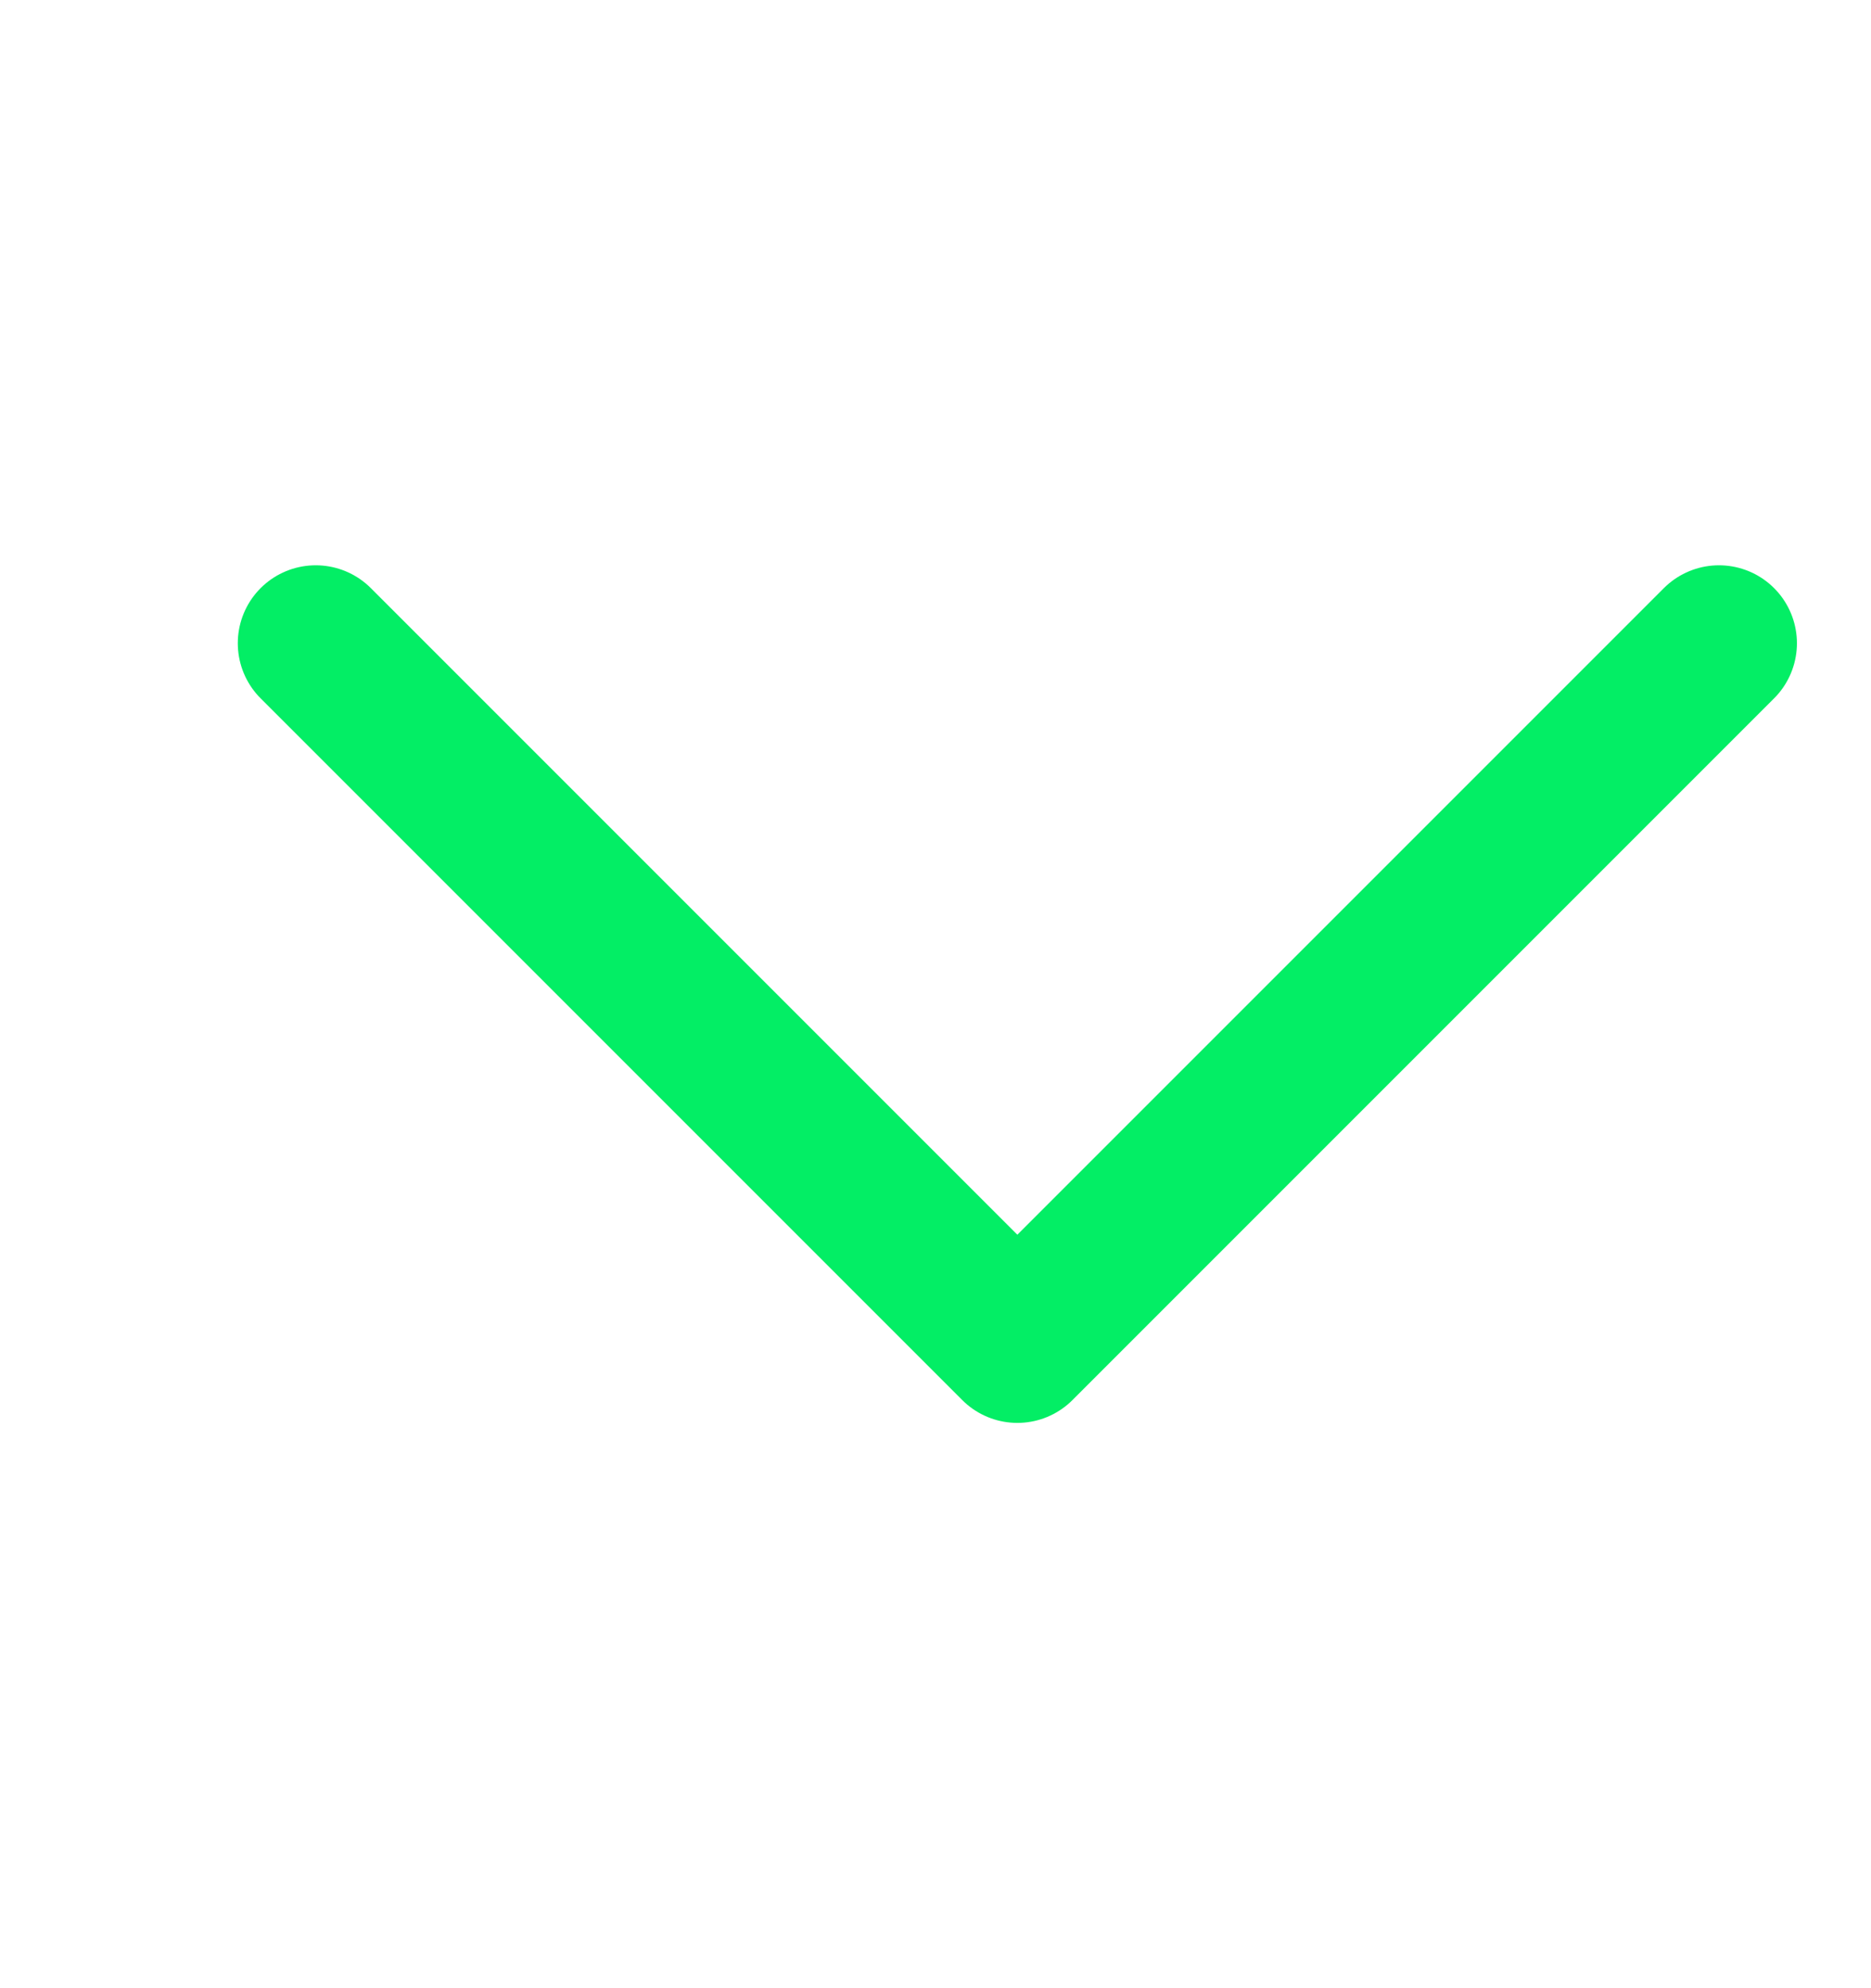 <svg width="16" height="17" viewBox="0 0 16 17" fill="none" xmlns="http://www.w3.org/2000/svg">
  <path d="M14.7 5.5L8.7 11.5L2.7 5.5" stroke="#03EE65" stroke-width="1.333" stroke-linecap="round" stroke-linejoin="round"/>
</svg>
